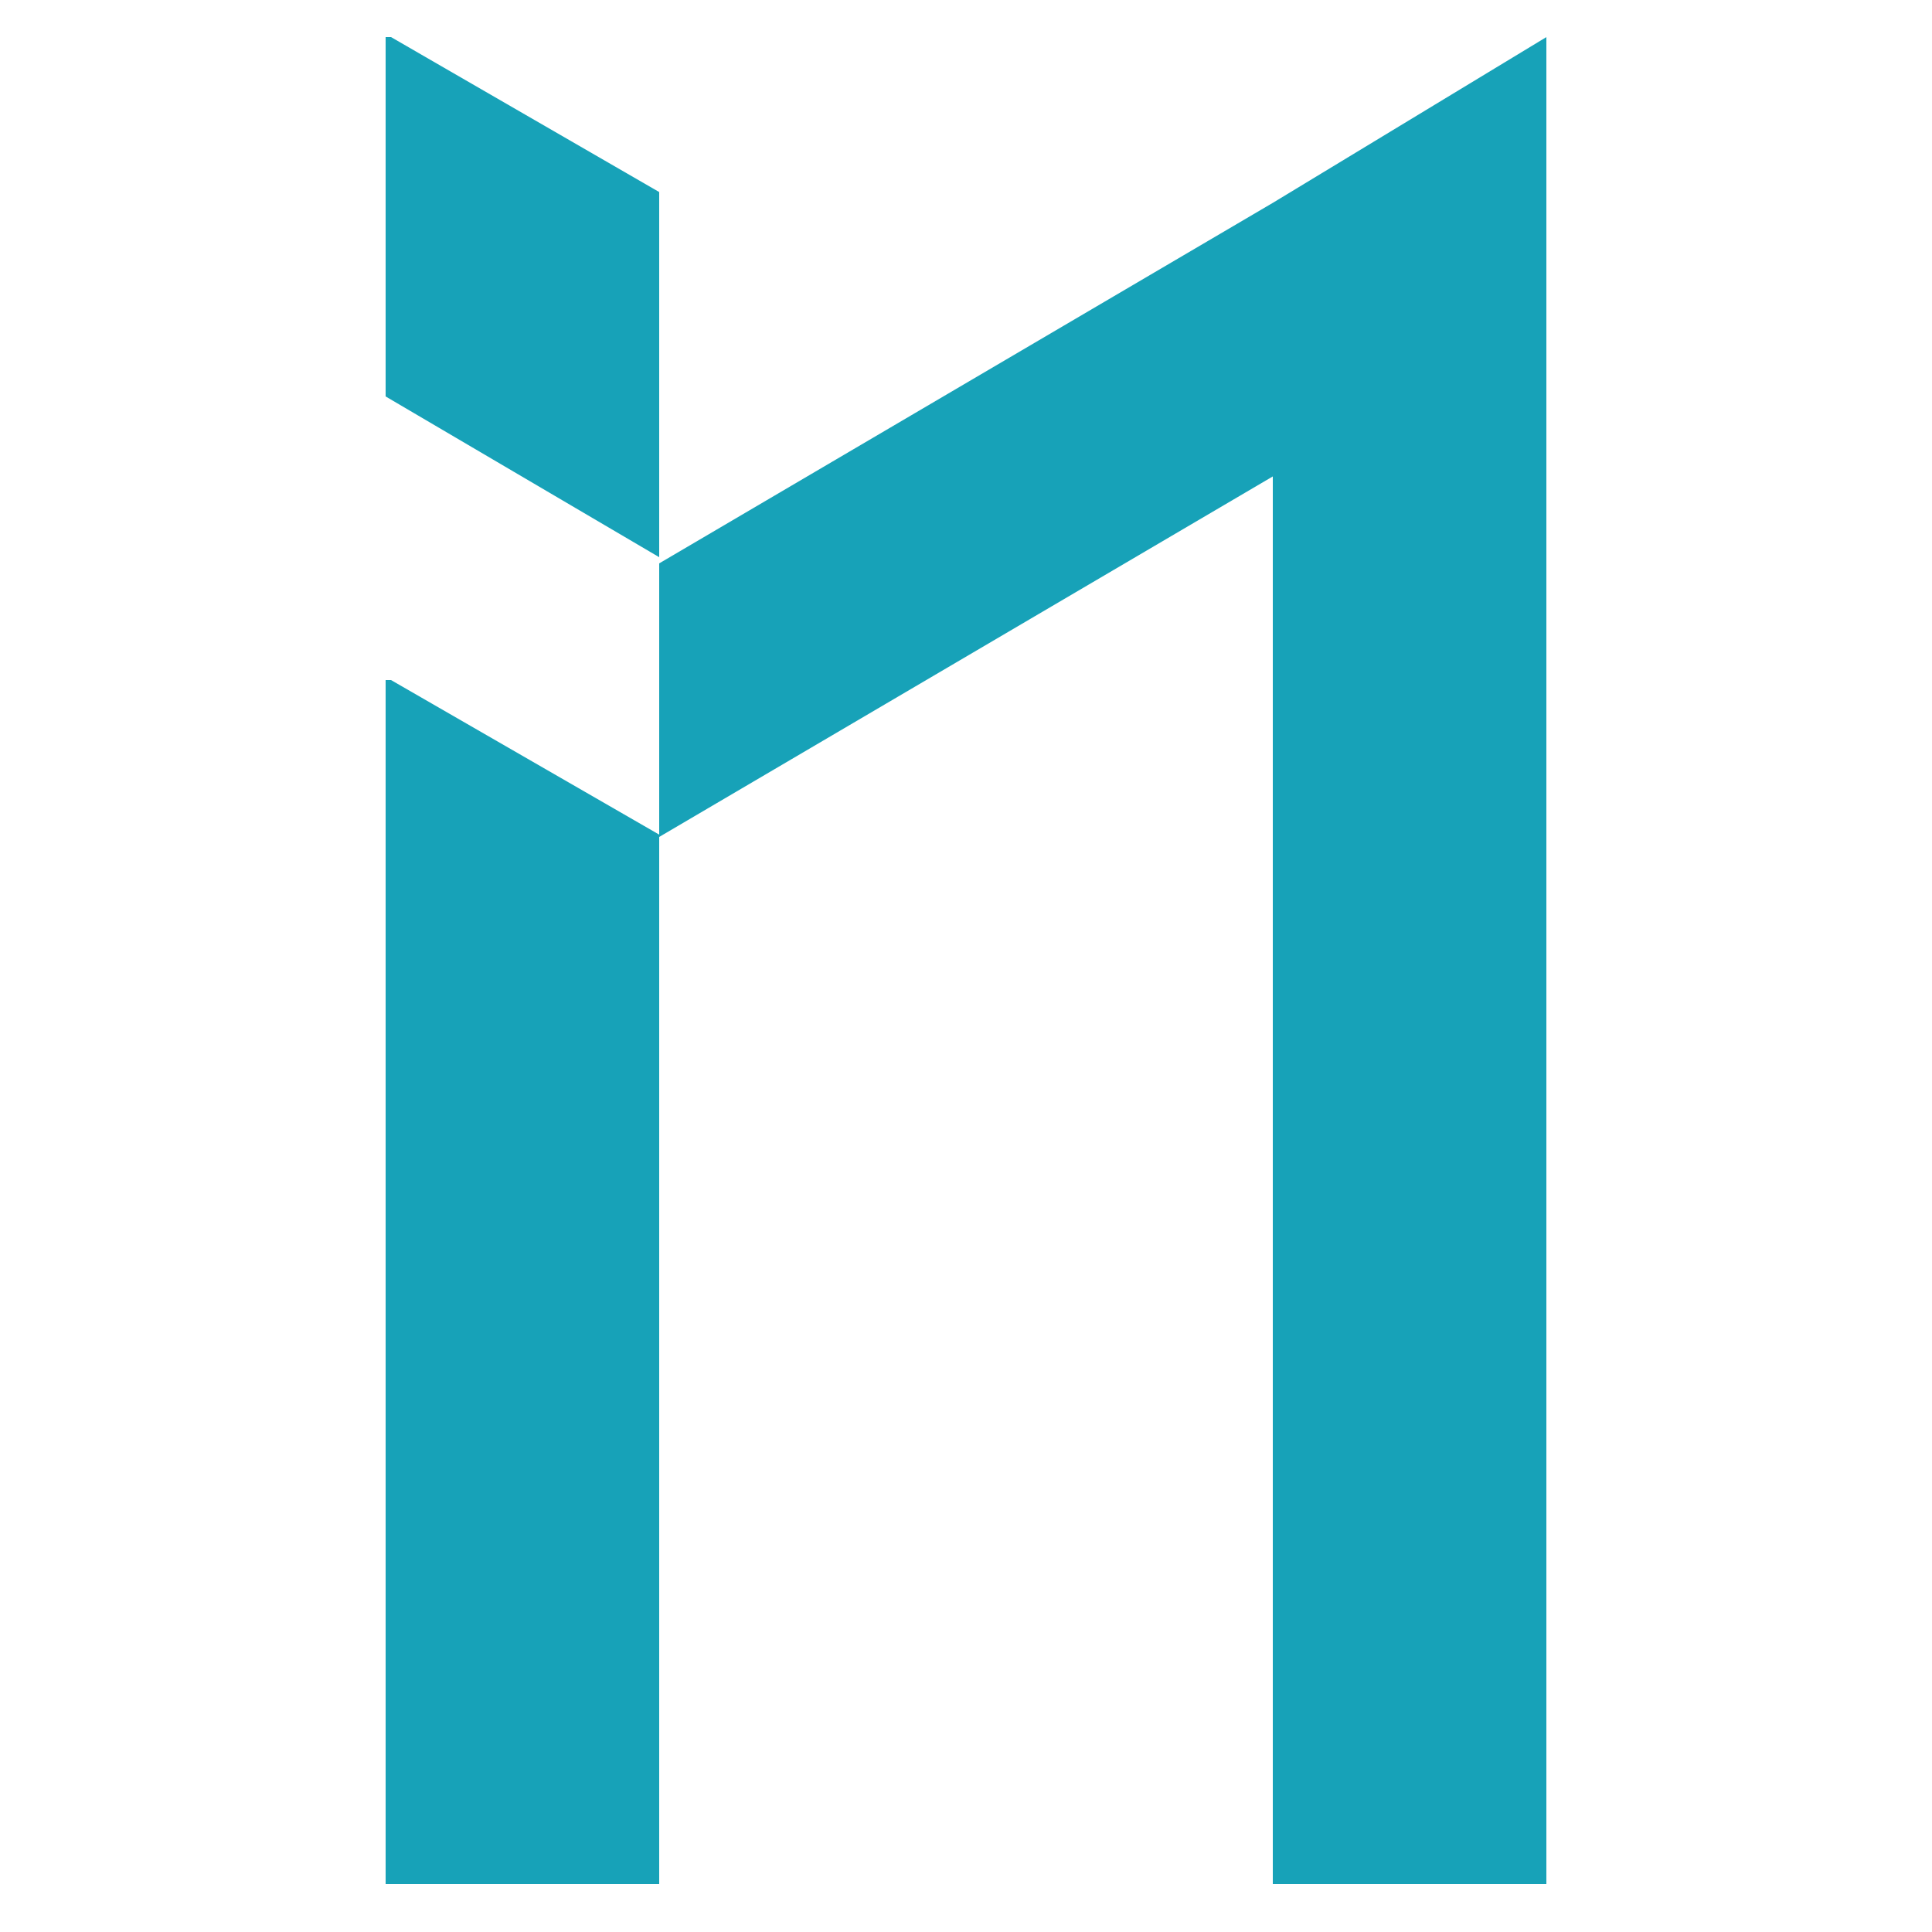 <?xml version="1.0" encoding="utf-8"?>
<!-- Generator: Adobe Illustrator 26.5.0, SVG Export Plug-In . SVG Version: 6.00 Build 0)  -->
<svg version="1.1" id="Layer_1" xmlns="http://www.w3.org/2000/svg" xmlns:xlink="http://www.w3.org/1999/xlink" x="0px" y="0px"
	 viewBox="0 0 500 500" style="enable-background:new 0 0 500 500;" xml:space="preserve">
<style type="text/css">
	.st0{fill:#17A2B8;}
</style>
<g>
	<polygon class="st0" points="329.4,52.5 170.6,145.8 170.6,216 101.2,176 99.8,176 99.8,487.6 170.6,487.6 170.6,216.6 
		329.4,123.3 329.4,487.6 400.2,487.6 400.2,9.6 	"/>
	<polygon class="st0" points="170.6,49.7 101.2,9.6 99.8,9.6 99.8,102.6 170.6,144.2 	"/>
</g>
</svg>
